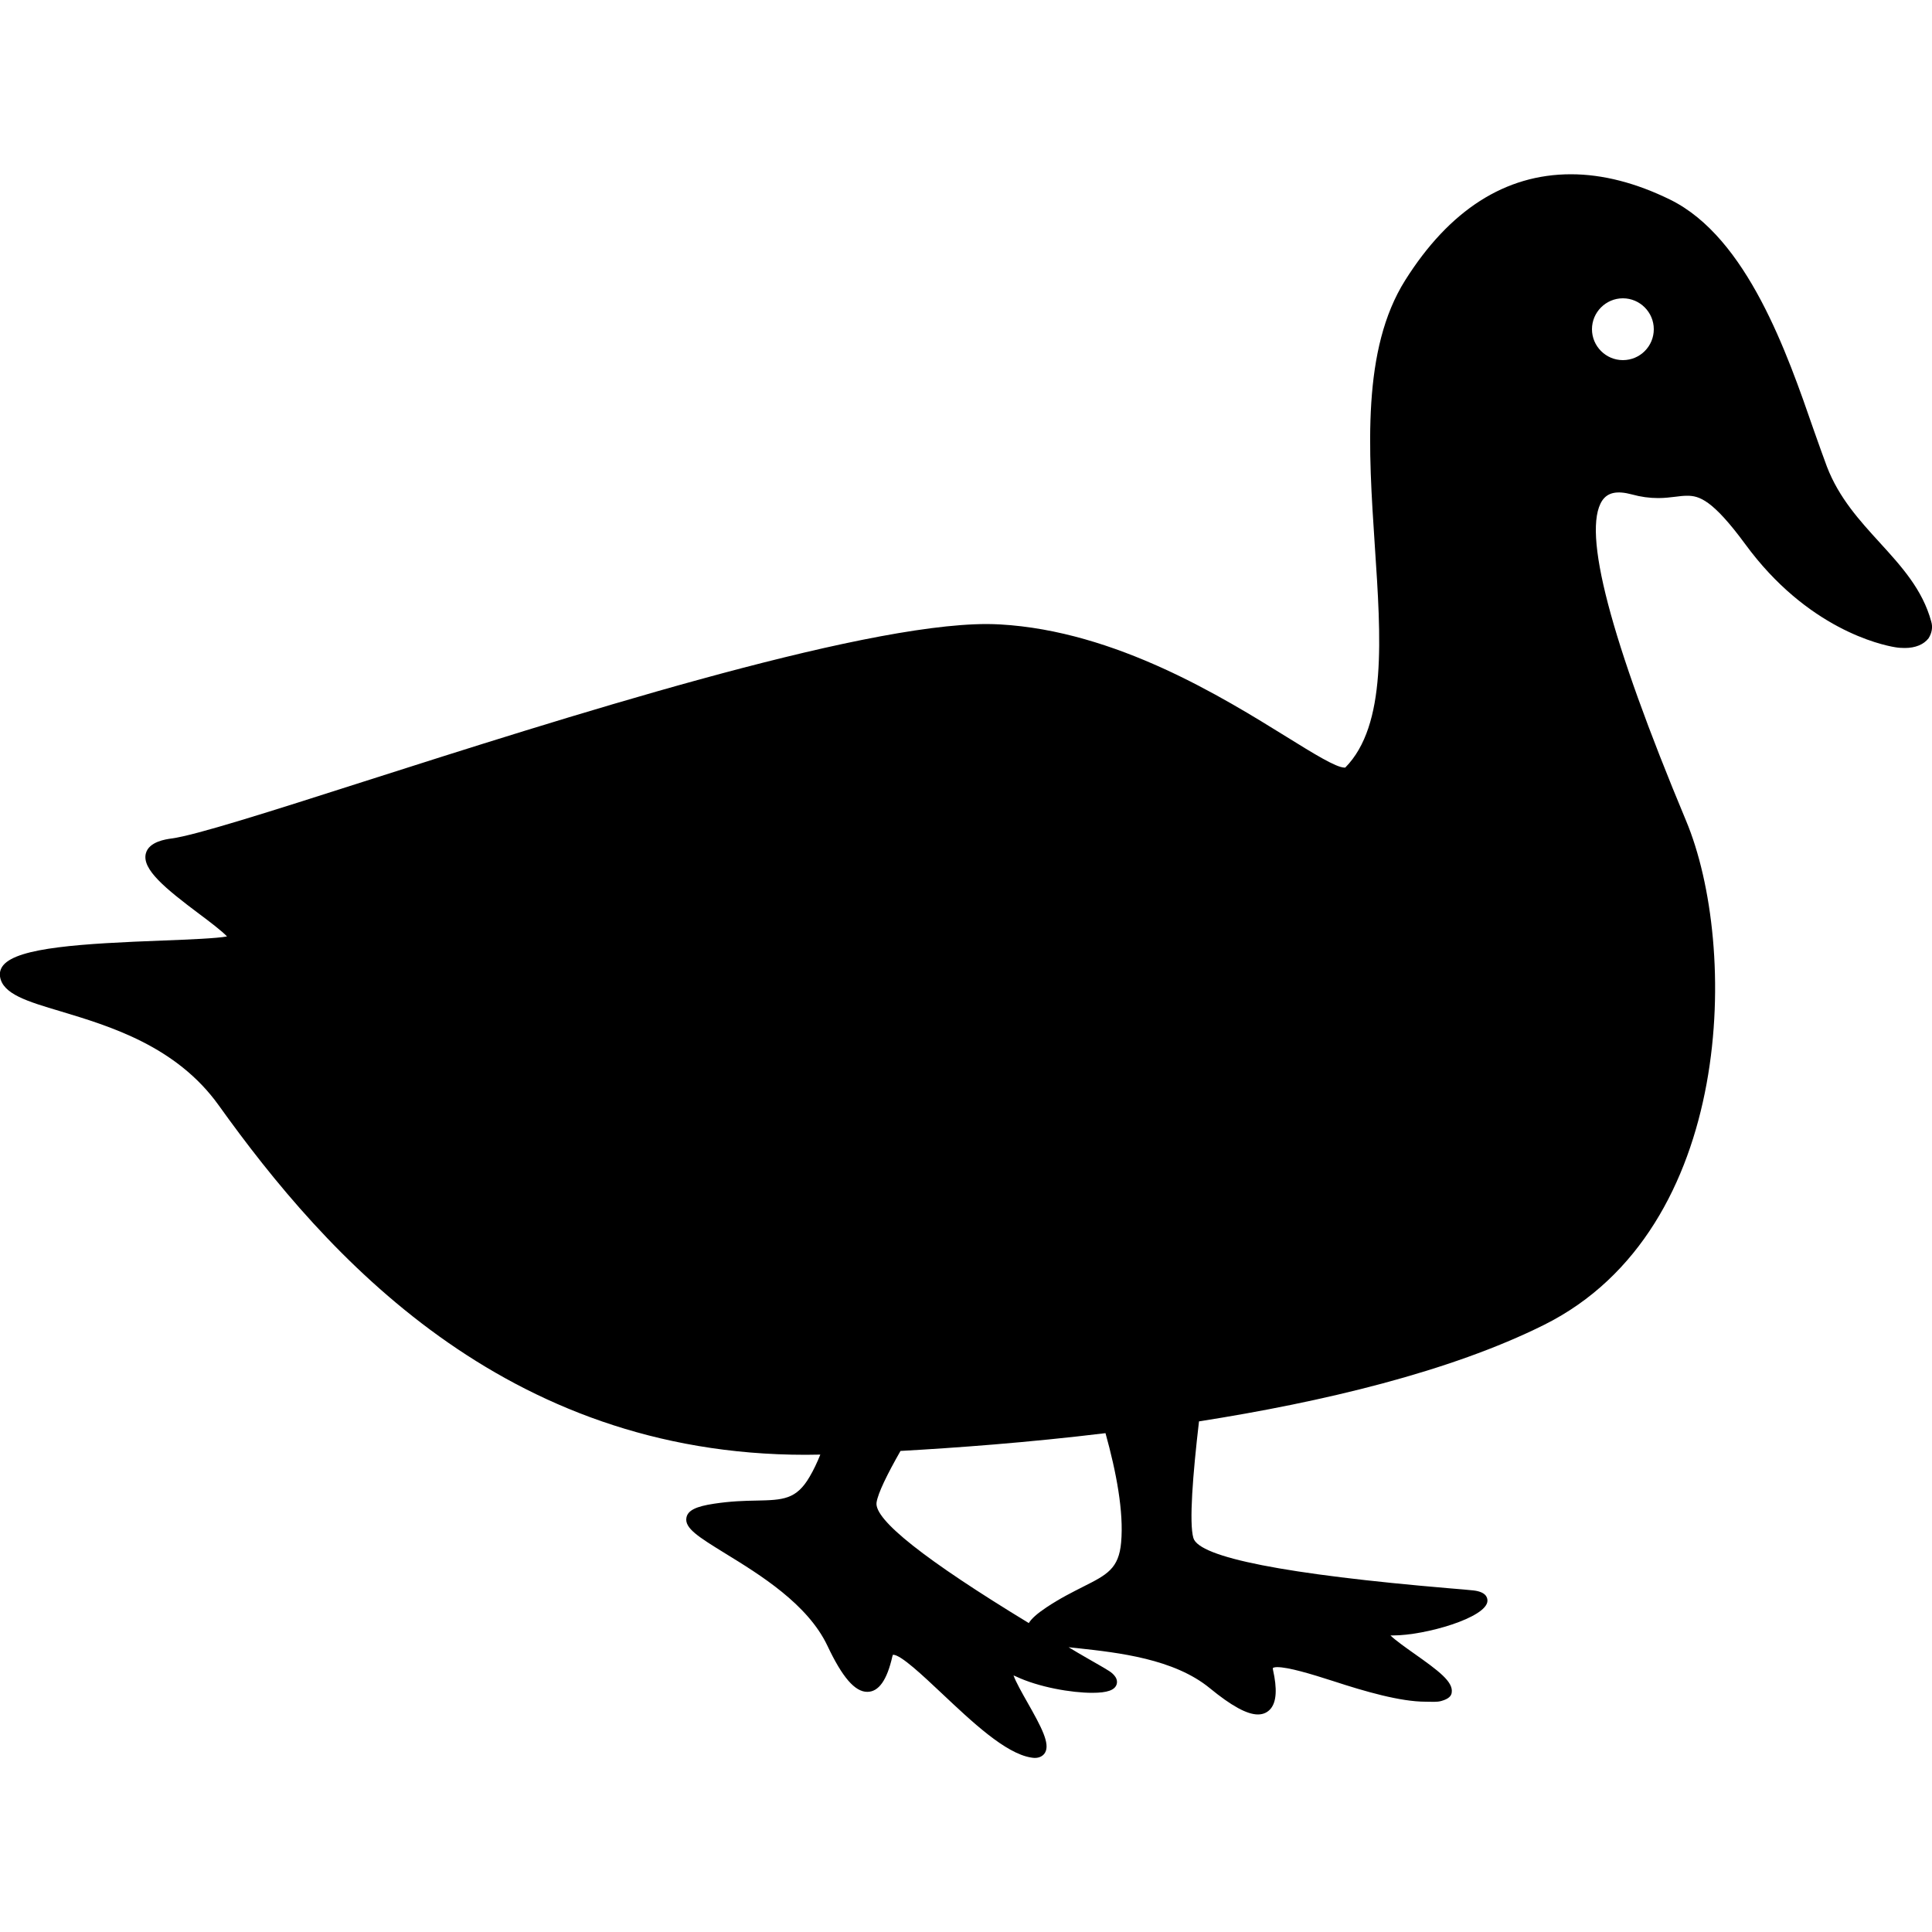 <?xml version="1.0" encoding="utf-8"?>
<!-- Generator: Adobe Illustrator 24.3.0, SVG Export Plug-In . SVG Version: 6.00 Build 0)  -->
<svg version="1.1" id="Calque_1" xmlns="http://www.w3.org/2000/svg" xmlns:xlink="http://www.w3.org/1999/xlink" x="0px" y="0px"
	 viewBox="0 0 1000 1000" style="enable-background:new 0 0 1000 1000;" xml:space="preserve">
<style type="text/css">
	.st0{fill:none;}
</style>
<path class="st0" d="M466.2,751.1c-6.9,12.1-11.7,21.9-12.4,26.7c-1.3,8.8,25.1,29.8,78.8,62.4c1.4-2.4,4.3-4.9,9.1-8.1
	c7.2-4.8,13.5-8,19-10.7c12.3-6.2,18.5-9.3,19.7-23c1.4-15.8-2.5-36.4-8-56.4C531.9,746.8,494.7,749.6,466.2,751.1z"/>
<path d="M999.6,321.7c-4.5-16.5-15.2-28.3-26.6-40.8c-10.4-11.4-21.2-23.2-27.4-39.4c-2-5.3-4.2-11.6-6.8-18.9
	c-13.7-39.6-34.4-99.5-74.2-119.2c-17.7-8.7-35-13.2-51.5-13.2c-34,0-62.9,18.5-85.8,54.9c-22.5,35.8-19,87.4-15.7,137.4
	c3.2,47.8,6.3,92.9-15.3,114.8c0,0-0.1,0-0.4,0c-4.3,0-16.1-7.3-29.8-15.8c-33.1-20.5-88.4-54.9-148.5-58.3
	c-2.1-0.1-4.4-0.2-6.8-0.2c-67.2,0-221,49.1-322.7,81.6c-48.7,15.6-87.1,27.8-99.3,29.4c-2.9,0.4-11.7,1.6-13.3,7.7
	c-2.2,8.2,10.1,18.2,27.7,31.4c5.1,3.8,11.8,8.9,14.3,11.6c-5.2,1-19.7,1.6-32.8,2.1c-42.4,1.6-75.4,3.6-83,12.8
	c-1.4,1.7-2,3.7-1.7,5.8c1.3,9.1,14,12.9,31.5,18.1c25.2,7.6,59.7,17.9,81.7,48.6C168.8,649.8,260.7,753,417,753
	c2.5,0,5.1-0.1,7.6-0.1c-1.7,4.2-3.5,8-5.5,11.4c-6.9,11.9-13.8,12.1-27.6,12.4c-6.2,0.1-13.2,0.3-21.8,1.6
	c-9.5,1.4-13.7,3.5-14.4,7.2c-1.1,5.5,6.4,10.1,20,18.5c18.1,11.1,42.8,26.3,53,47.9c7.7,16.3,14.2,23.8,20.6,23.8c0,0,0,0,0,0
	c5.9,0,10.2-6,13-18.4c0.2-0.7,0.3-0.9,0.4-0.8c4,0,15.3,10.7,25.3,20.1c15.4,14.5,32.8,31,46.1,33.1c0.7,0.1,1.3,0.2,1.9,0.2
	c3.2,0,4.7-1.7,5.3-2.7c2.7-4.6-1.7-13-9.2-26.2c-2.5-4.4-6-10.6-7.1-13.8c0.3,0.1,0.7,0.3,1.2,0.5c11.8,5.6,28.8,8.5,39.5,8.5
	c7.9,0,11.8-1.4,12.7-4.5c1-3.7-3.2-6.4-4.6-7.2c-2-1.3-5.8-3.4-10.8-6.3c-3.3-1.9-6.4-3.7-9.5-5.6c1.5,0.2,3,0.3,4.7,0.5
	c21.1,2.3,49.9,5.5,68.4,20.7c11.1,9.1,19.2,13.6,24.9,13.6c2.8,0,5.1-1.1,6.7-3.1c2.9-3.6,3.3-10.2,1.1-20
	c-0.1-0.6-0.1-0.9-0.1-0.9c0.1-0.1,0.7-0.5,2.2-0.5c5.8,0,17.2,3.4,29.3,7.3c16.2,5.3,34.5,10.6,47.6,10.6c0,0,0,0,0,0
	c3.1,0,5.9,0.3,8.2-0.4c3.9-1.1,5.1-2.7,5.3-4.3c0.9-5.6-6.8-11.3-19.4-20.2c-4.1-2.9-9.9-7-12.3-9.4c0.3,0,0.8,0,1.3,0
	c16.8,0,48.4-9.2,48.9-17.8c0.1-2.1-1.1-4.8-7.3-5.5c-2.4-0.3-6.7-0.6-12.4-1.1c-84.9-7.2-129.5-16-132.5-26
	c-2.3-7.8-0.3-33,2.9-60.4c63.8-10,130-25.7,178.7-50c99.1-49.5,100.5-196.2,73.4-260.9c-39.3-94.1-53.9-149.8-43.4-165.7
	c2.9-4.3,7.8-5.2,15.3-3.2c4.7,1.3,9.2,1.9,13.7,1.9c3.4,0,6.4-0.4,9-0.7c2.1-0.3,4.1-0.5,6-0.5c6.1,0,13,1.9,30,25
	c32.1,43.9,70.3,52.2,77.6,53.4c1.7,0.3,3.4,0.4,5,0.4c0,0,0,0,0,0c5.5,0,9.8-1.8,12.3-5C999.9,327.7,1000.5,324.7,999.6,321.7z
	 M580.3,798.3c-1.2,13.7-7.4,16.8-19.7,23c-5.5,2.8-11.8,5.9-19,10.7c-4.8,3.2-7.7,5.8-9.1,8.1c-53.6-32.6-80.1-53.5-78.8-62.4
	c0.7-4.8,5.5-14.6,12.4-26.7c28.5-1.6,65.7-4.3,106.1-9.2C577.8,761.9,581.7,782.5,580.3,798.3z M840,186.4c-8.8,0-16-7.2-16-16
	c0-8.8,7.2-16,16-16c8.8,0,16,7.2,16,16C856,179.2,848.9,186.4,840,186.4z"/>
</svg>
